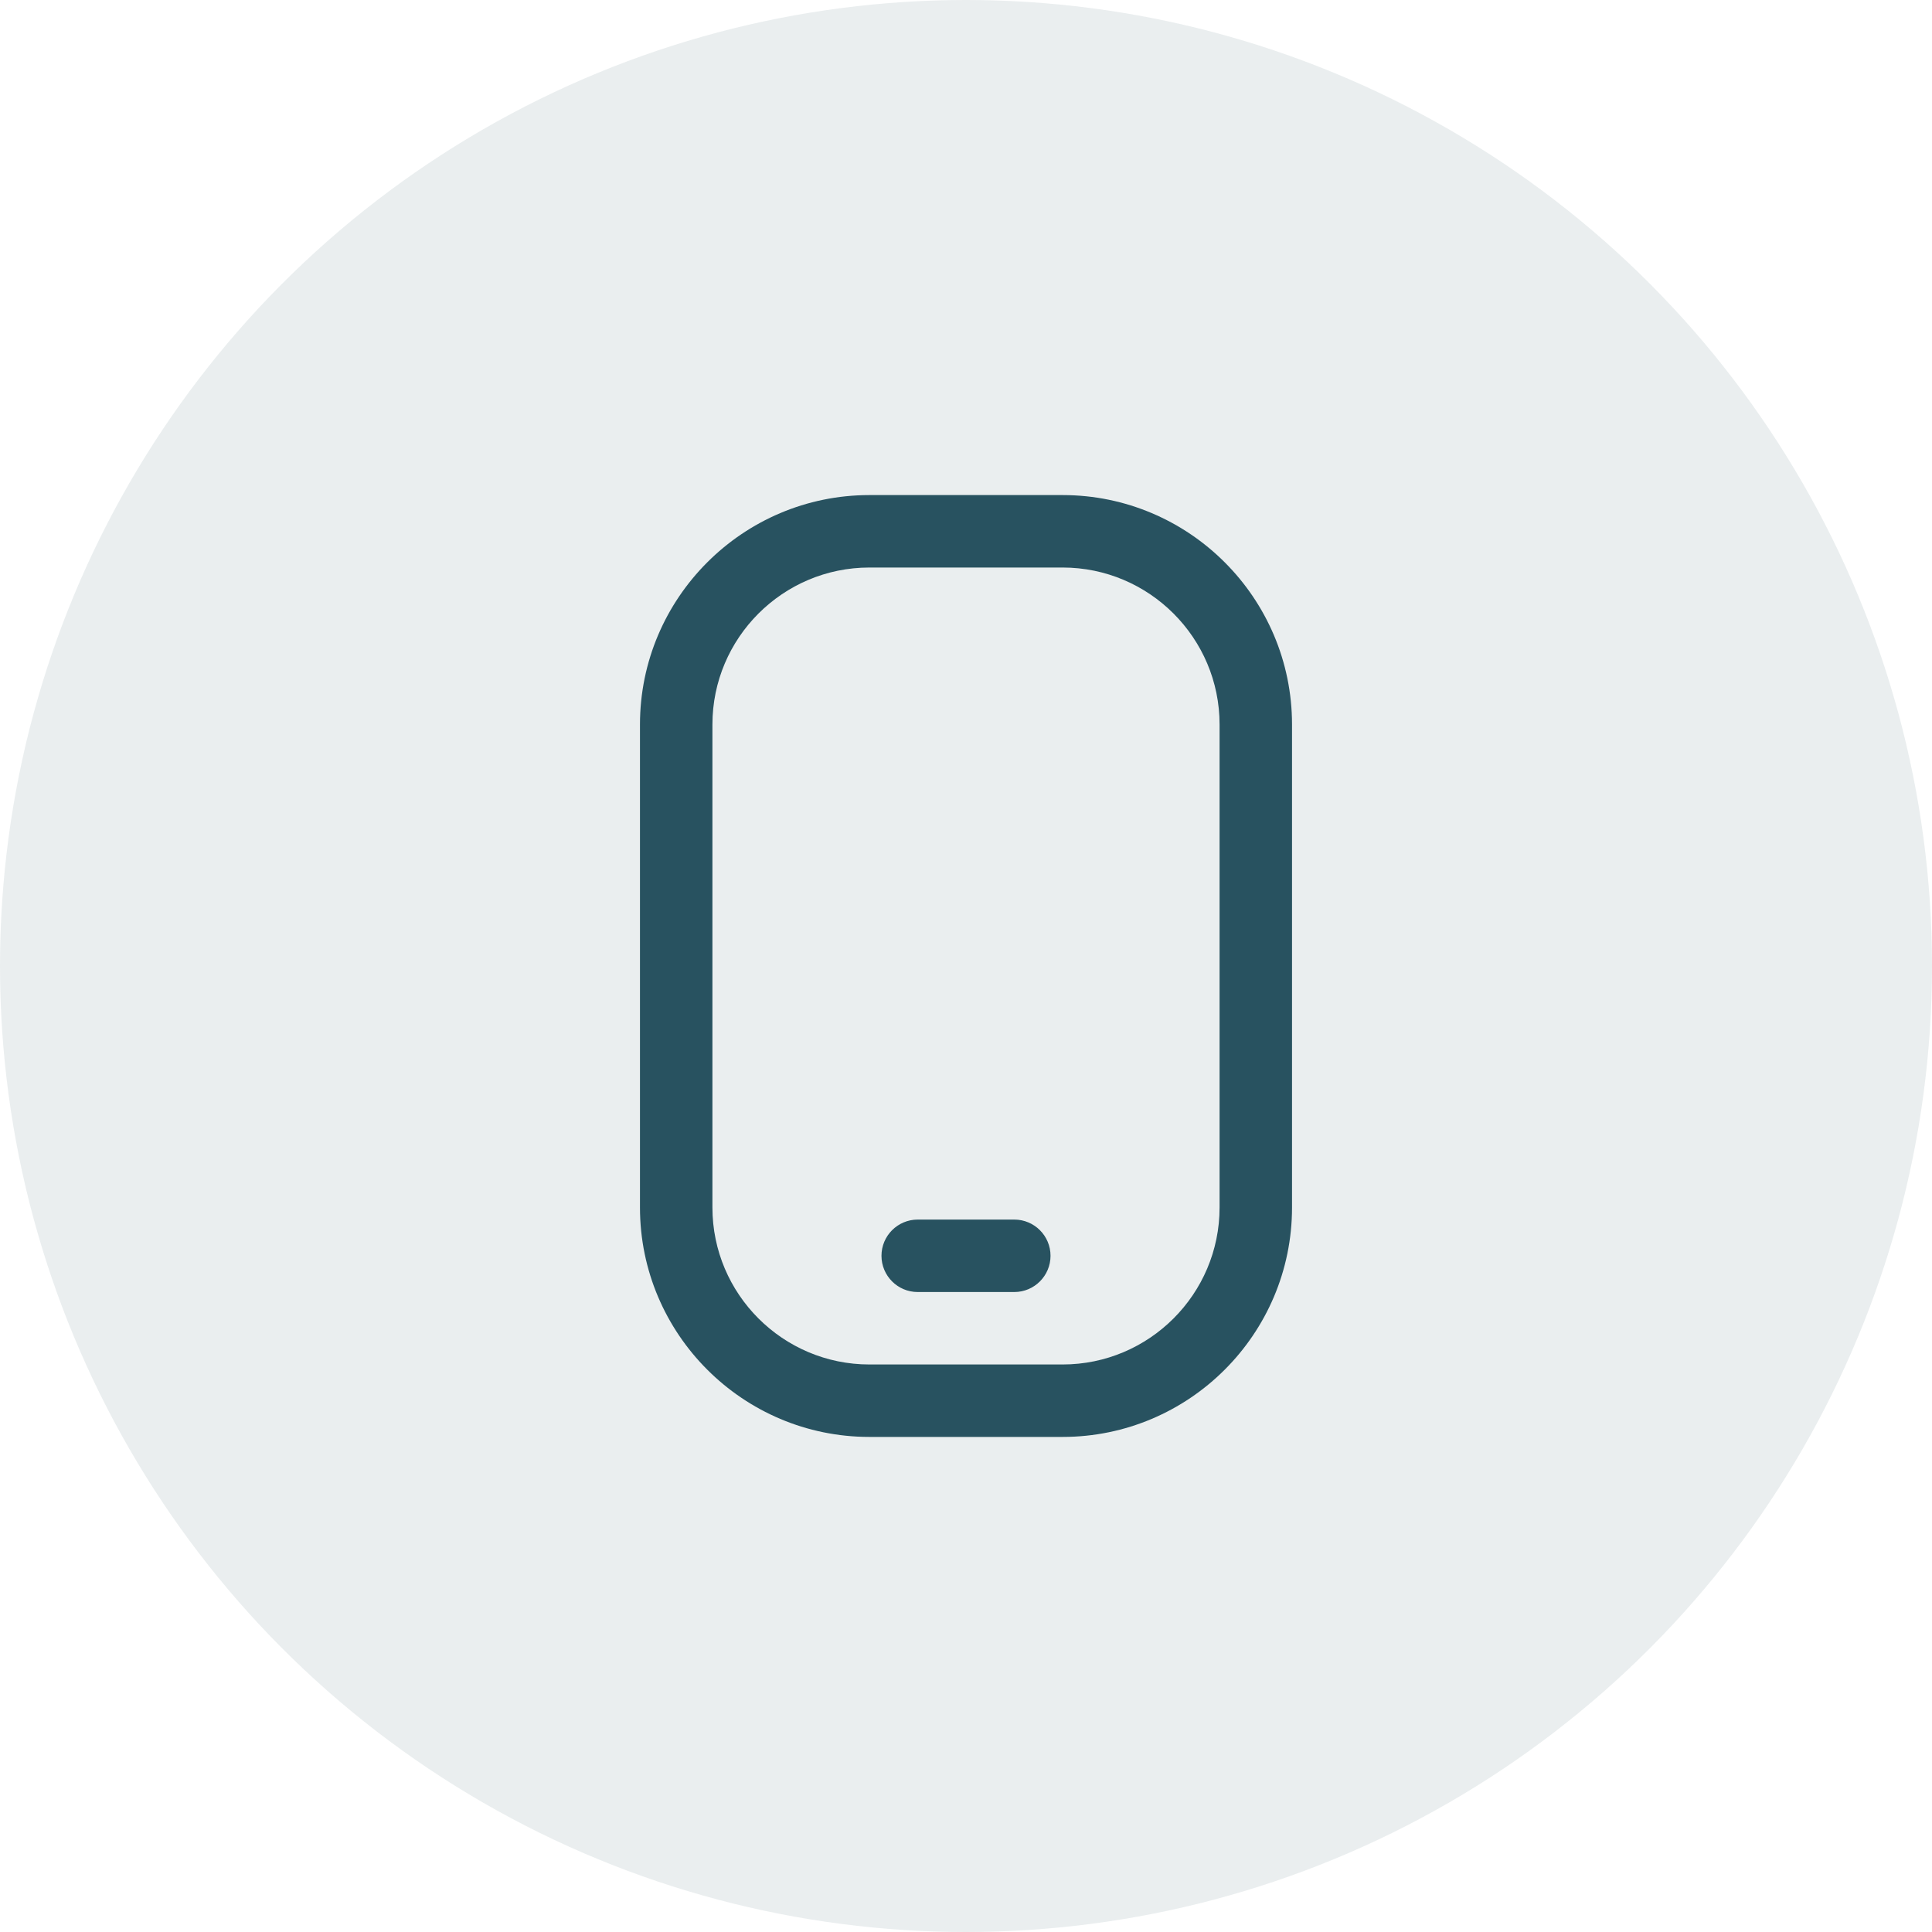 <svg width="40" height="40" viewBox="0 0 40 40" fill="none" xmlns="http://www.w3.org/2000/svg">
<circle cx="20" cy="20" r="20" fill="#285260" fill-opacity="0.1"/>
<path d="M22 10.25H18C15.381 10.25 13.25 12.381 13.25 15V25C13.25 27.619 15.381 29.75 18 29.75H22C24.619 29.75 26.75 27.619 26.75 25V15C26.75 12.381 24.619 10.25 22 10.25ZM25.25 25C25.25 26.792 23.792 28.25 22 28.25H18C16.208 28.25 14.75 26.792 14.75 25V15C14.75 13.208 16.208 11.75 18 11.75H22C23.792 11.75 25.25 13.208 25.25 15V25ZM21.75 26C21.75 26.414 21.414 26.75 21 26.75H19C18.586 26.75 18.25 26.414 18.25 26C18.25 25.586 18.586 25.25 19 25.25H21C21.414 25.25 21.75 25.586 21.75 26Z" fill="#285260"/>
</svg>

